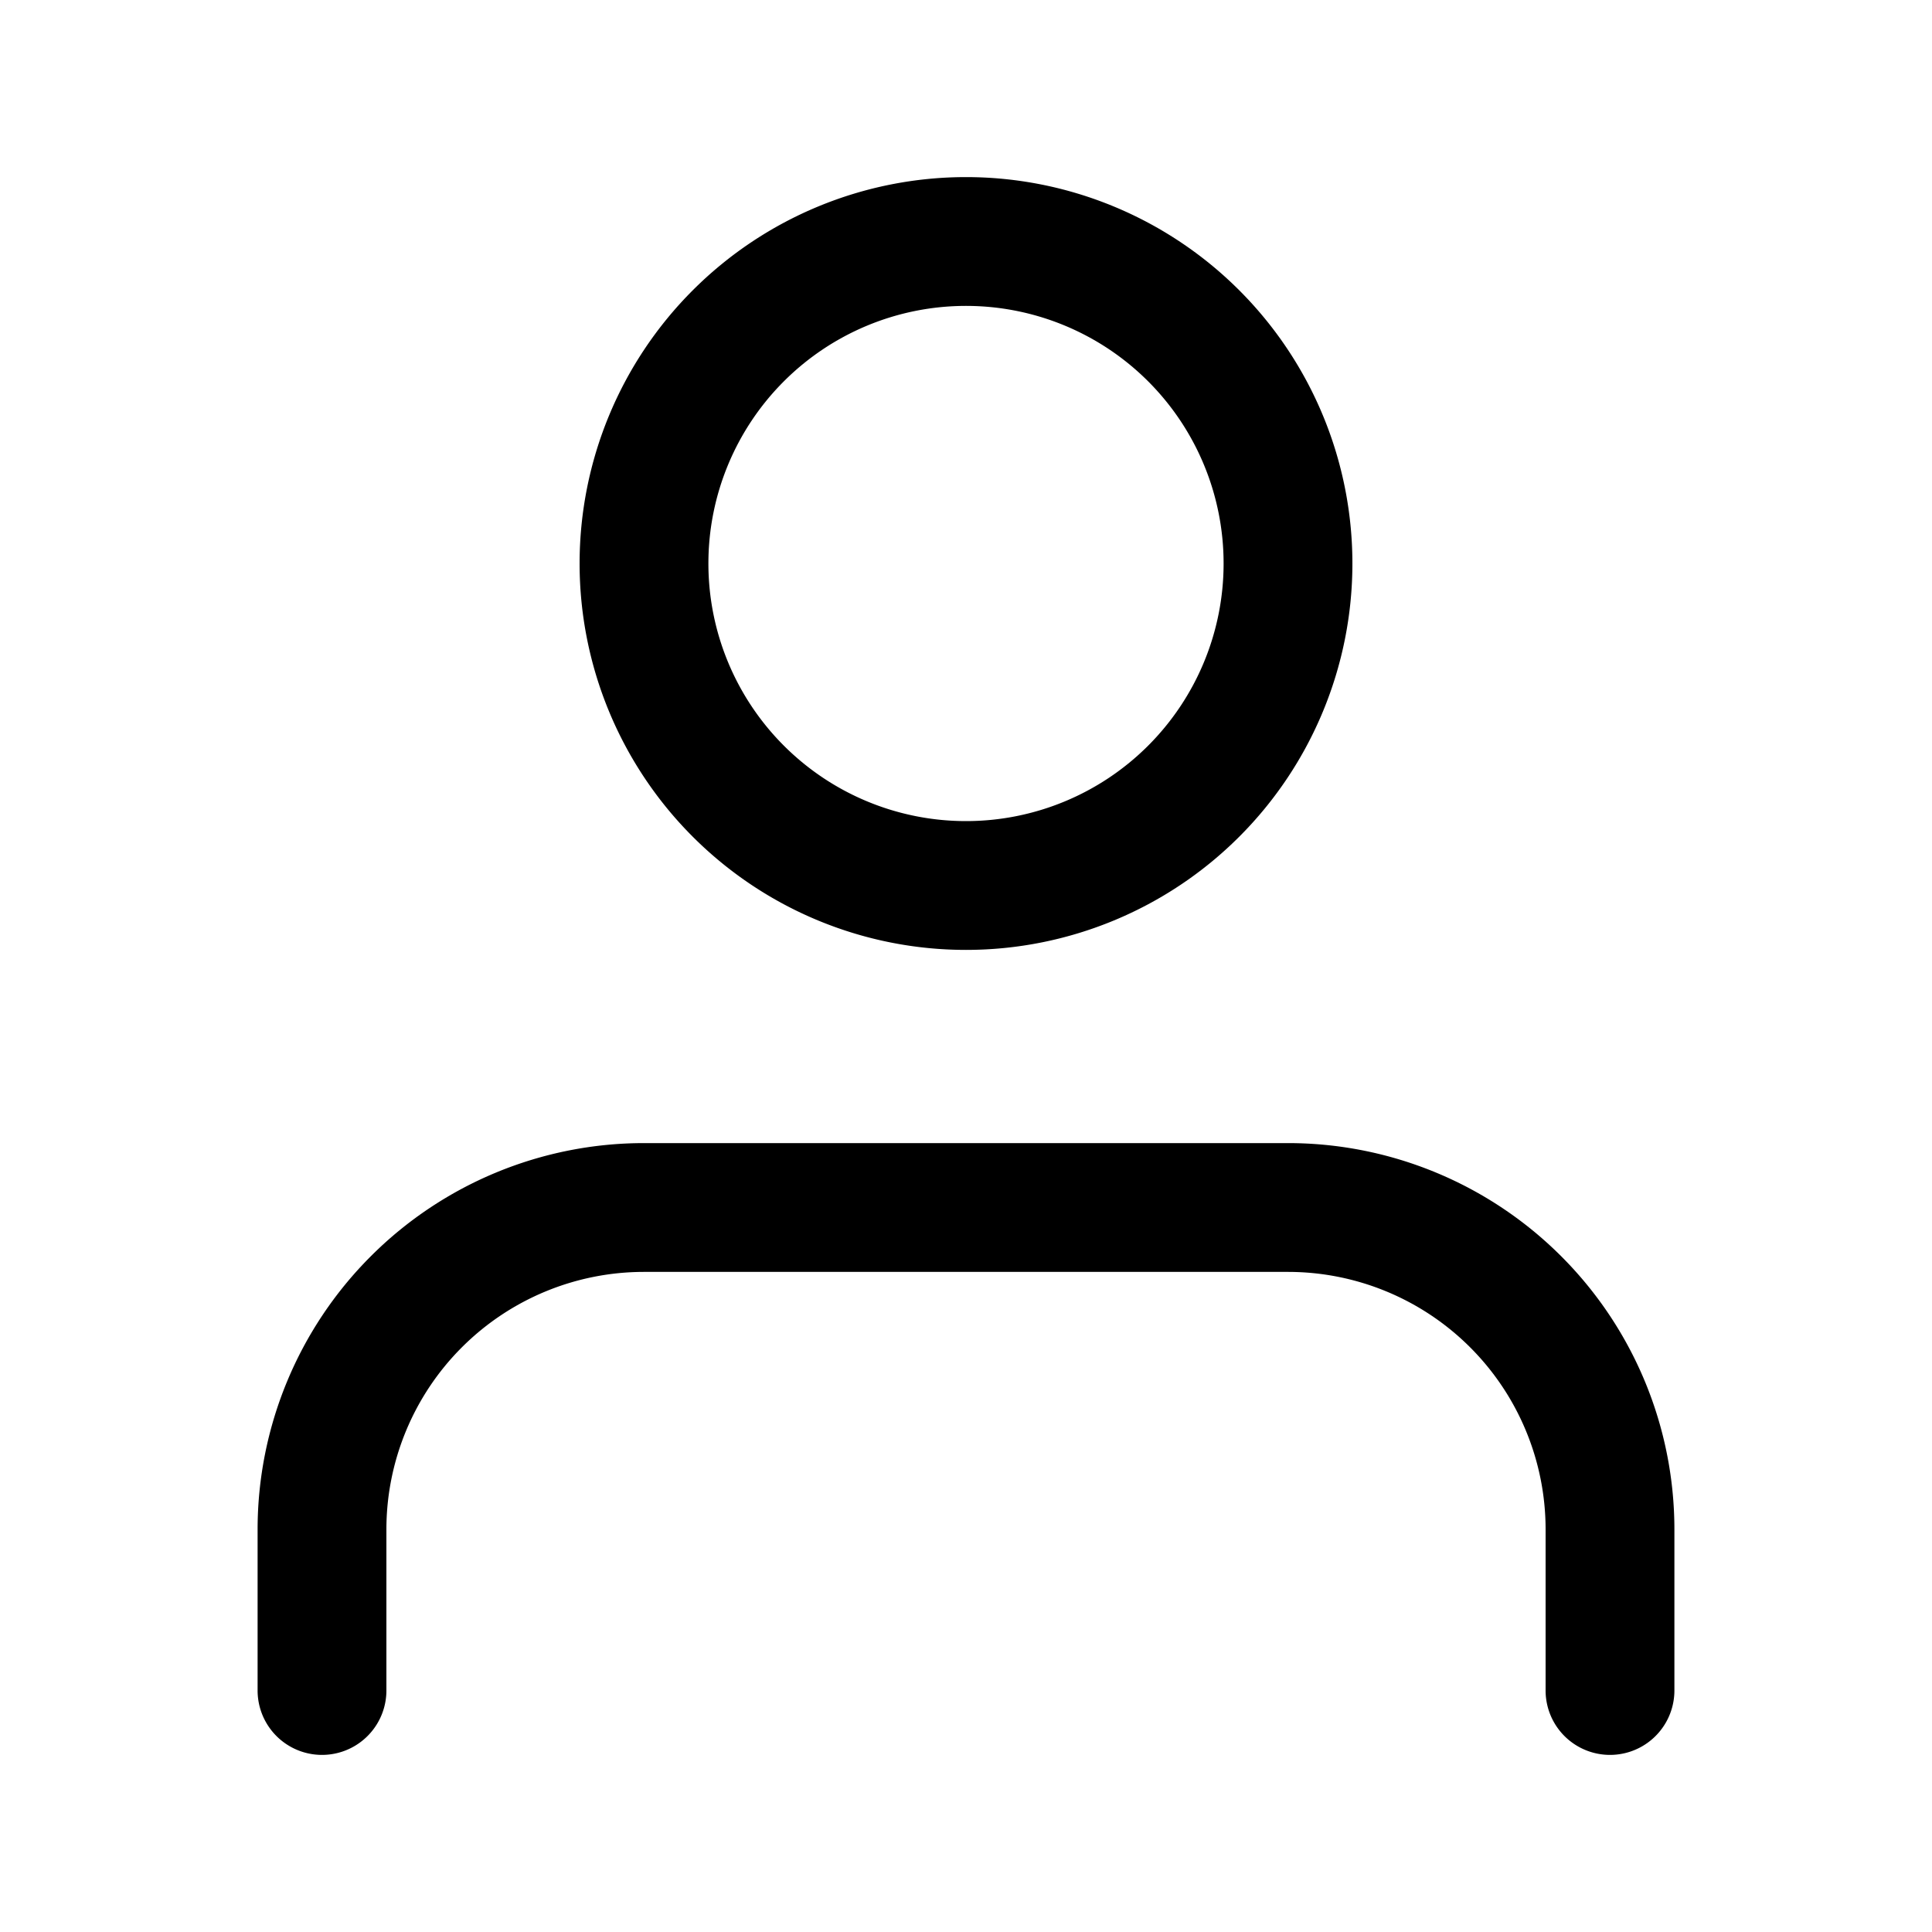 <svg xmlns="http://www.w3.org/2000/svg" width="24" height="24" fill="currentColor" viewBox="0 0 24 24">
  <path fill-rule="evenodd" d="M4.606 15.606A4.8 4.8 0 0 1 8 14.2h8a4.8 4.8 0 0 1 4.8 4.8v2a.8.8 0 1 1-1.6 0v-2a3.2 3.2 0 0 0-3.2-3.2H8A3.2 3.2 0 0 0 4.8 19v2a.8.8 0 0 1-1.6 0v-2a4.8 4.8 0 0 1 1.406-3.394ZM12 3.8a3.2 3.2 0 1 0 0 6.4 3.2 3.2 0 0 0 0-6.4ZM7.2 7a4.8 4.8 0 1 1 9.6 0 4.8 4.8 0 0 1-9.6 0Z" clip-rule="evenodd"/>
</svg>
